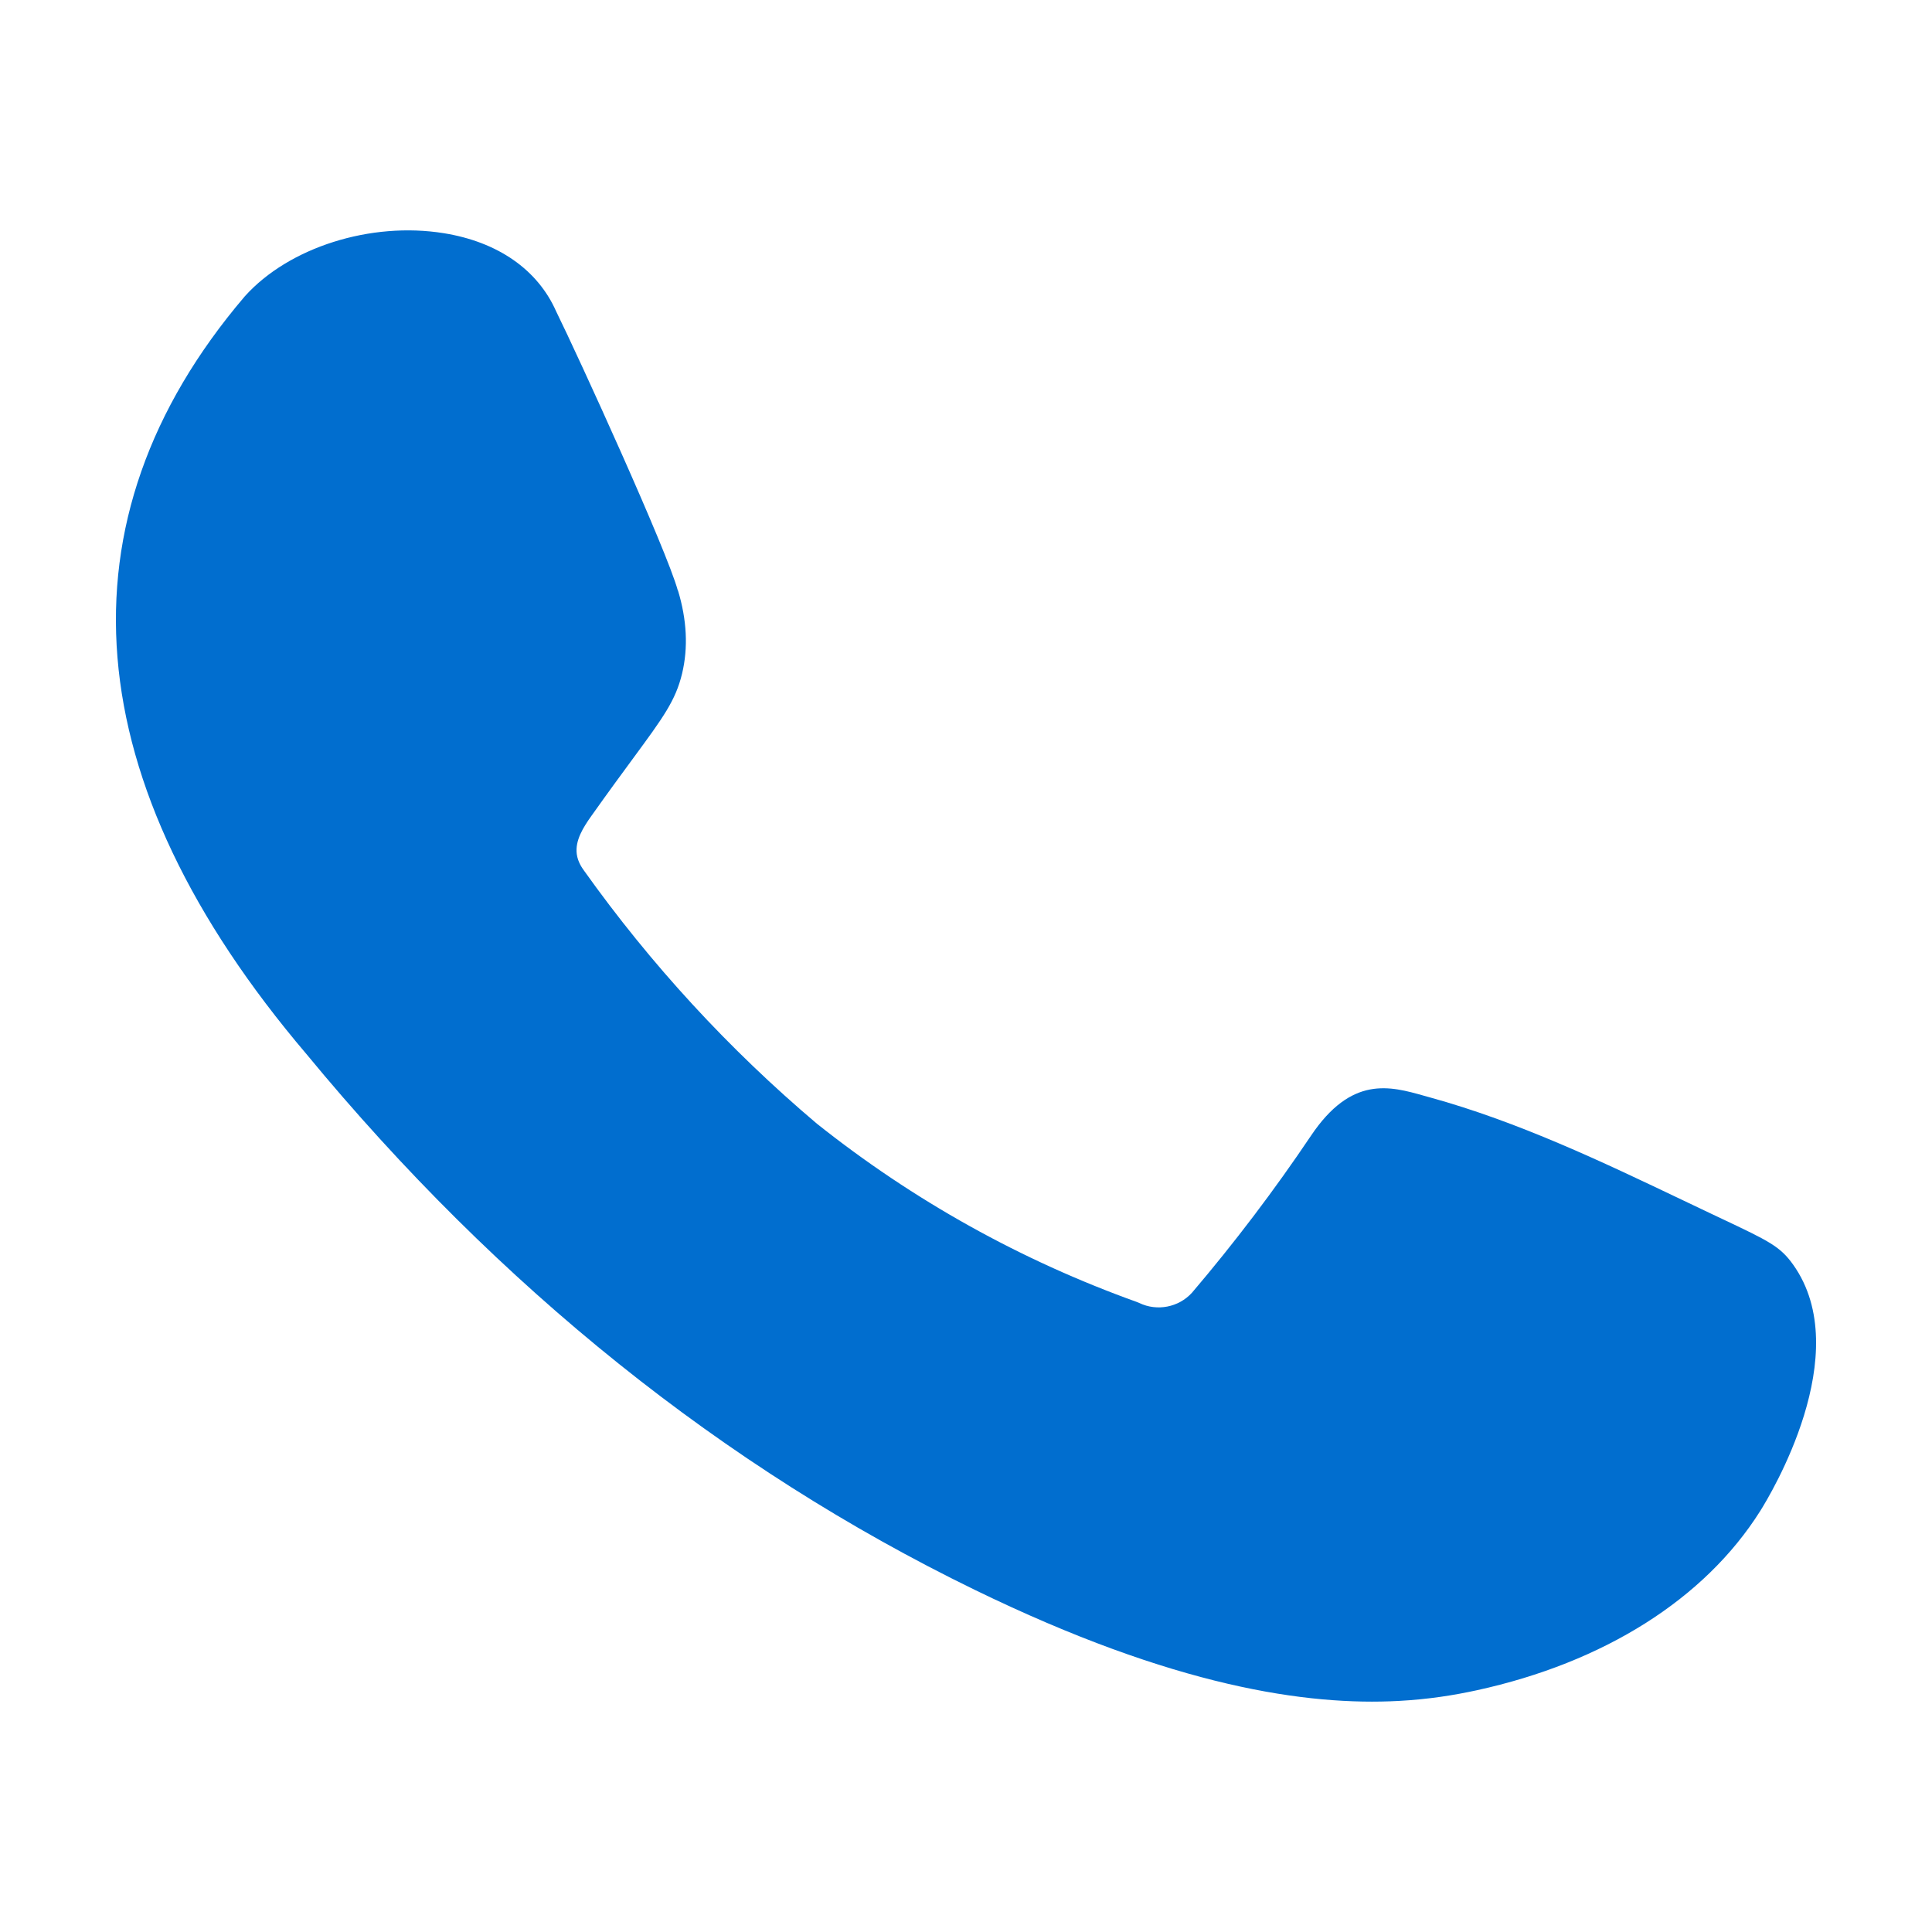 <?xml version="1.0" encoding="utf-8"?>
<!-- Generator: Adobe Illustrator 19.0.0, SVG Export Plug-In . SVG Version: 6.00 Build 0)  -->
<svg version="1.1" id="Layer_1" xmlns="http://www.w3.org/2000/svg" xmlns:xlink="http://www.w3.org/1999/xlink" x="0px" y="0px"
	 width="300px" height="300px" viewBox="-155 247 300 300" style="enable-background:new -155 247 300 300;" xml:space="preserve">
<style type="text/css">
	.st0{fill:#016ECF;}
</style>
<path class="st0" d="M123.435,443.37c-2.023-2.842-3.764-3.666-11.091-7.132l-1.689-0.799
	c-1.452-0.689-2.904-1.382-4.357-2.074c-12.54-5.982-25.507-12.167-39.217-15.949
	l-0.943-0.263c-5.287-1.494-11.277-3.183-17.581,6.218
	c-5.669,8.435-11.884,16.633-18.471,24.367c-2.058,2.264-5.412,2.919-8.172,1.593
	l-0.362-0.151c-18.013-6.46-34.738-15.779-49.71-27.698
	c-13.64-11.533-25.808-24.758-36.168-39.31
	c-0.308-0.433-0.95-1.334-1.113-2.547c-0.285-2.119,1.017-4.166,2.261-5.917
	c2.663-3.751,4.797-6.653,6.511-8.984c4.652-6.325,6.576-8.942,7.582-13.136
	c0.96-4.012,0.744-8.357-0.644-12.914l-0.022,0.007
	c-1.735-6.32-15.37-36.178-18.896-43.343c-2.865-6.47-9.051-10.774-17.429-12.125
	c-11.37-1.834-24.076,2.194-30.904,9.793l-0.067,0.077
	c-29.56,34.744-26.216,75.424,9.633,117.596
	c29.865,36.223,64.785,64.215,103.789,83.199
	c31.063,15.119,51.692,17.998,65.807,17.243c4.709-0.252,8.695-0.908,12.098-1.649
	c19.79-4.311,35.425-14.187,44.024-27.808
	C119.862,479.193,133.246,457.147,123.435,443.37z"/>
</svg>
